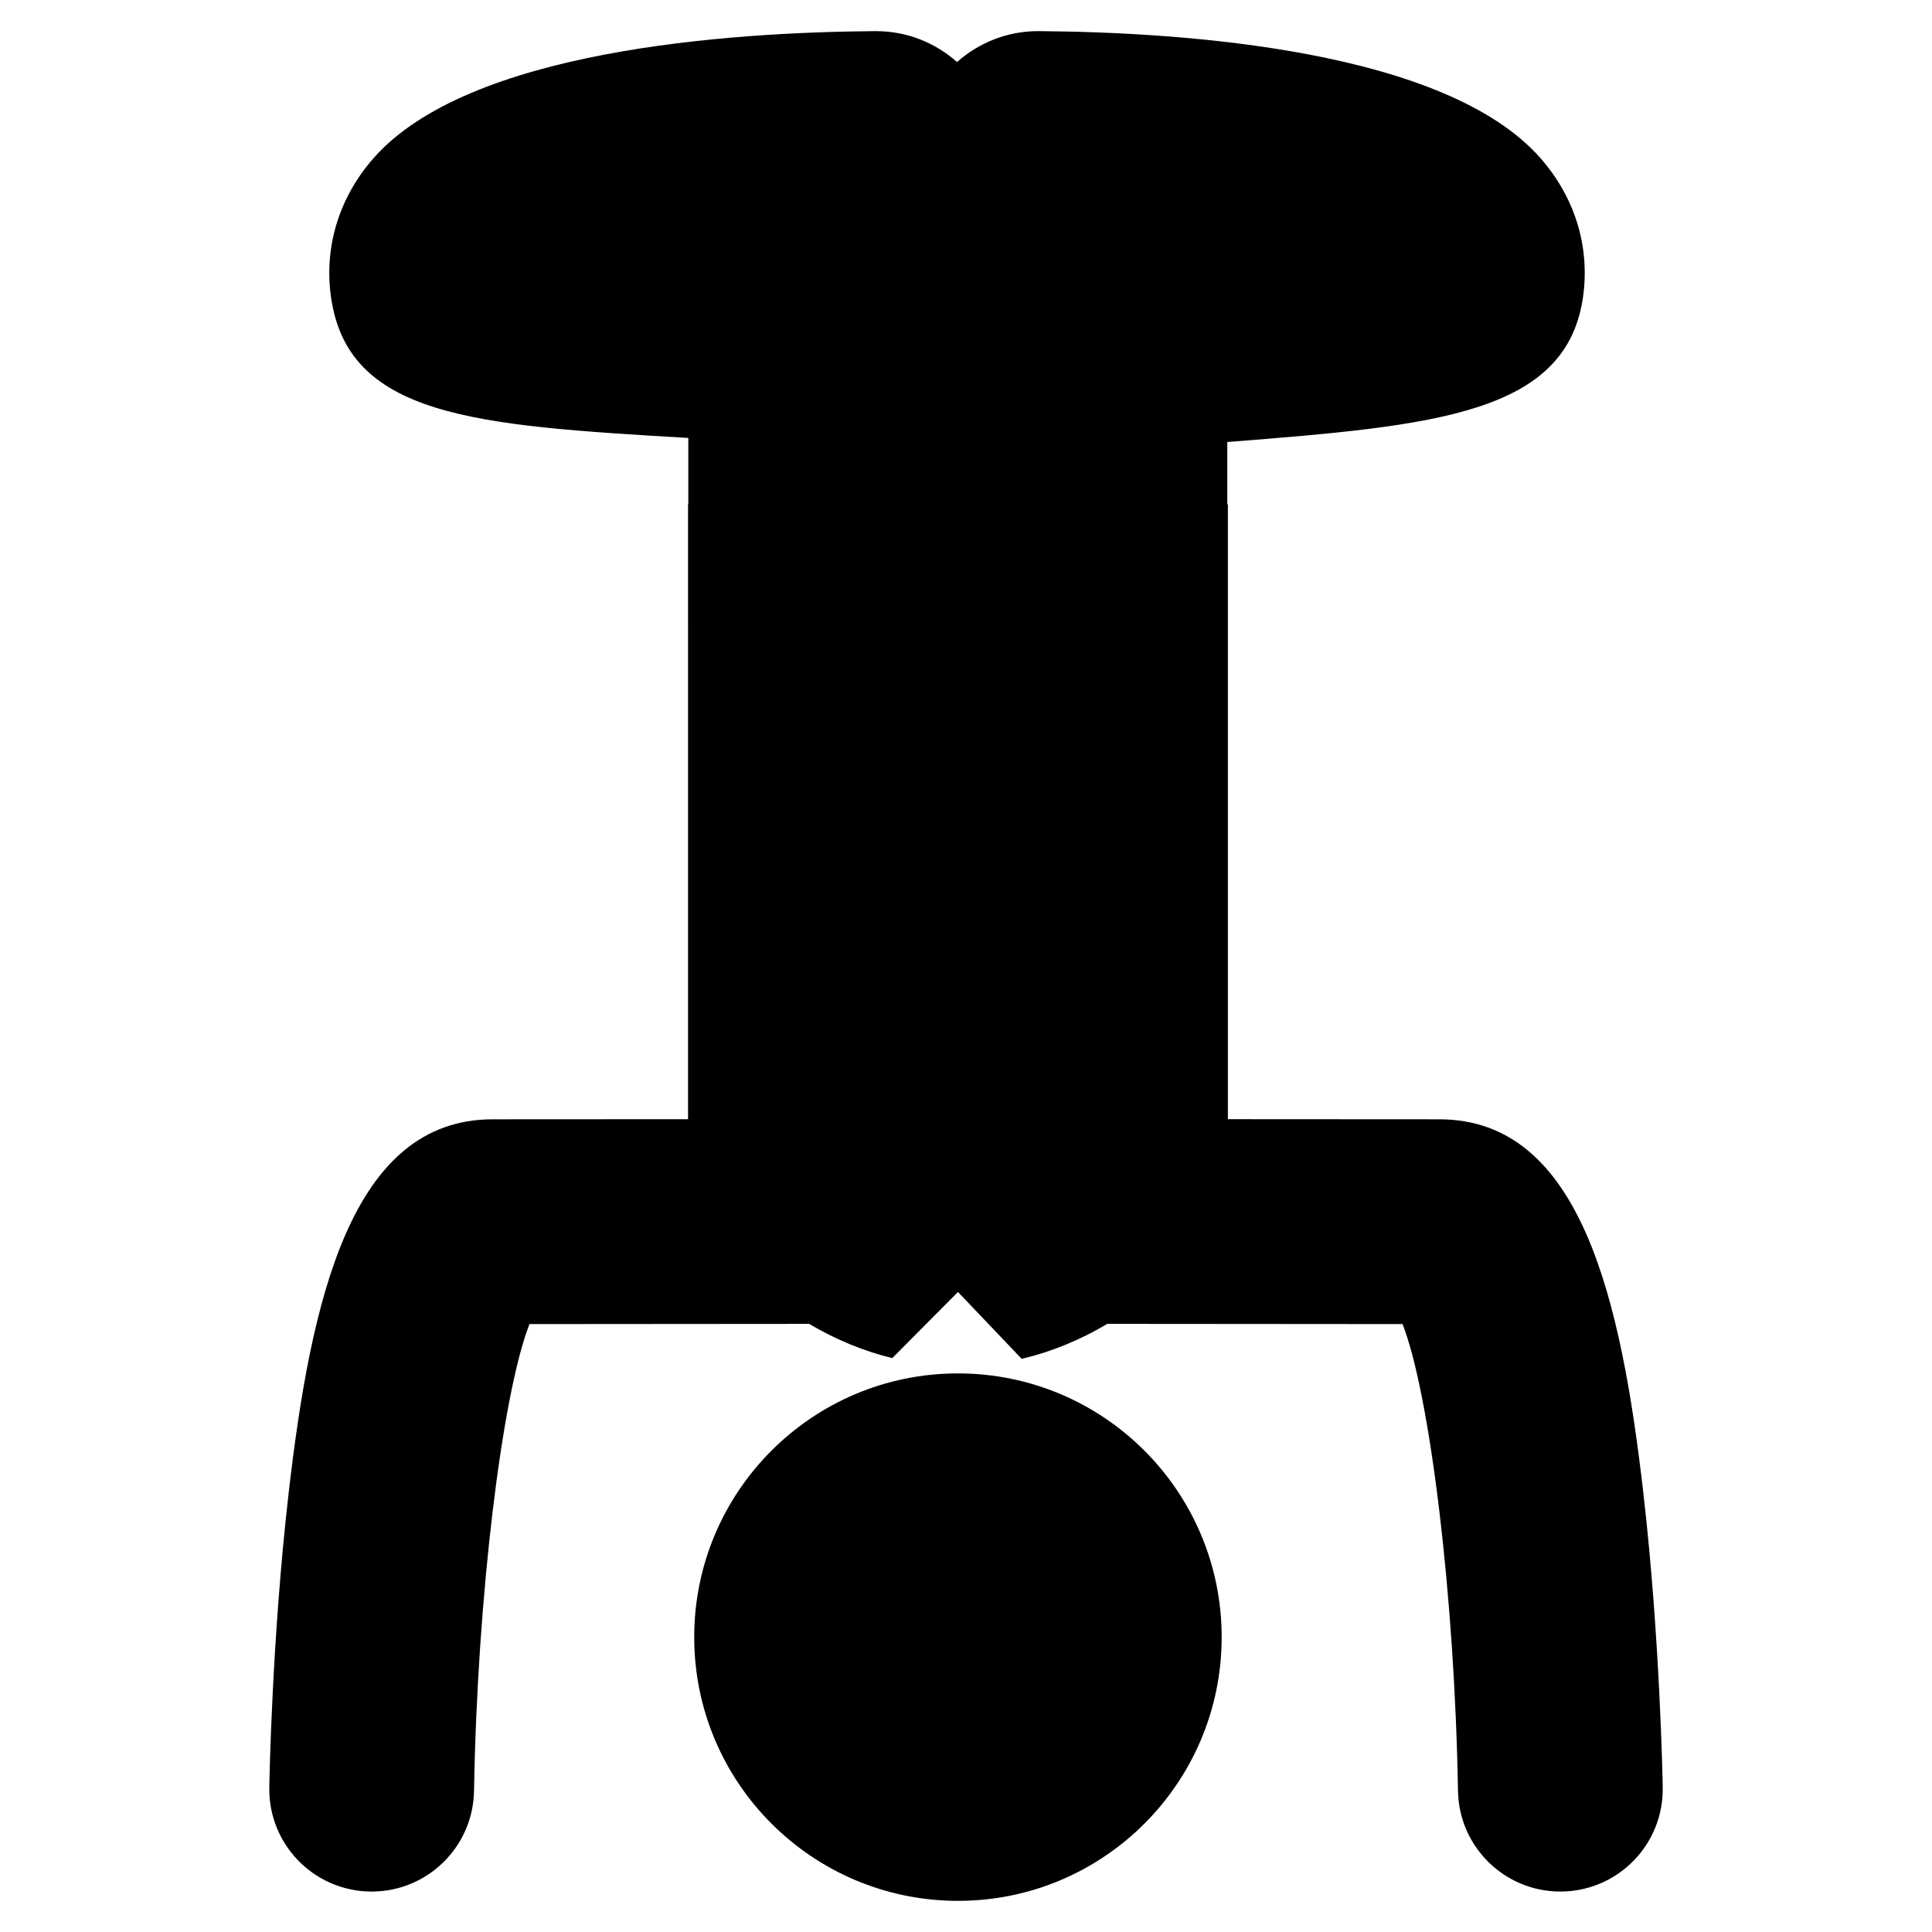 <?xml version="1.0" encoding="utf-8"?>
<!-- Generator: Adobe Illustrator 16.0.0, SVG Export Plug-In . SVG Version: 6.00 Build 0)  -->
<!DOCTYPE svg PUBLIC "-//W3C//DTD SVG 1.1//EN" "http://www.w3.org/Graphics/SVG/1.1/DTD/svg11.dtd">
<svg version="1.1" id="Layer_3" xmlns="http://www.w3.org/2000/svg" xmlns:xlink="http://www.w3.org/1999/xlink" x="0px" y="0px"
	 width="126px" height="126px" viewBox="0 0 126 126" enable-background="new 0 0 126 126" xml:space="preserve">
<g>
	<g>
		<path d="M62.477,89.57c-9.499-0.002-17.202,7.702-17.202,17.201c0.001,9.496,7.703,17.196,17.202,17.198
			c9.498,0,17.198-7.702,17.197-17.198C79.674,97.272,71.975,89.57,62.477,89.57z"/>
	</g>
	<g>
		<path d="M107.181,97.419c-1.456-12.684-4.077-24.421-13.311-24.421c-3.51,0-9.021-0.004-13.791-0.008V32.896h-0.038v-4.069
			c13.626-1.07,22.276-1.813,23.23-9.683c0.386-3.199-0.609-6.332-2.808-8.834c-6.198-7.045-23.153-8.21-32.71-8.28
			c-0.019,0.001-0.038,0.001-0.058,0c-2.026,0.001-3.873,0.766-5.279,2.015c-1.407-1.249-3.256-2.015-5.282-2.014
			c-0.019,0-0.038-0.001-0.057-0.001c-9.556,0.07-26.513,1.235-32.711,8.28c-2.199,2.502-3.195,5.635-2.809,8.833
			c0.979,8.072,9.392,8.596,23.333,9.419v4.334h-0.018l0.001,40.095c-4.51,0.003-9.488,0.007-12.743,0.007
			c-9.234,0-11.855,11.737-13.311,24.421c-1.087,9.469-1.25,18.767-1.256,19.157c-0.061,3.687,2.878,6.724,6.565,6.785
			c0.038,0,0.075,0.001,0.113,0.001c3.636,0,6.613-2.917,6.674-6.566c0.211-12.643,1.825-25.843,3.614-30.443
			c5.719-0.002,14.075-0.009,18.241-0.014c1.696,1.01,3.542,1.773,5.422,2.233l4.285-4.313l4.154,4.361
			c0.014-0.005,0.027-0.003,0.042-0.008c1.923-0.46,3.811-1.237,5.542-2.274c3.658,0.003,13.023,0.013,19.257,0.015
			c1.79,4.601,3.403,17.801,3.614,30.443c0.061,3.649,3.038,6.566,6.674,6.566c0.037,0,0.075-0.001,0.113-0.001
			c3.687-0.062,6.626-3.099,6.565-6.785C108.432,116.186,108.268,106.888,107.181,97.419z"/>
	</g>
</g>
</svg>
